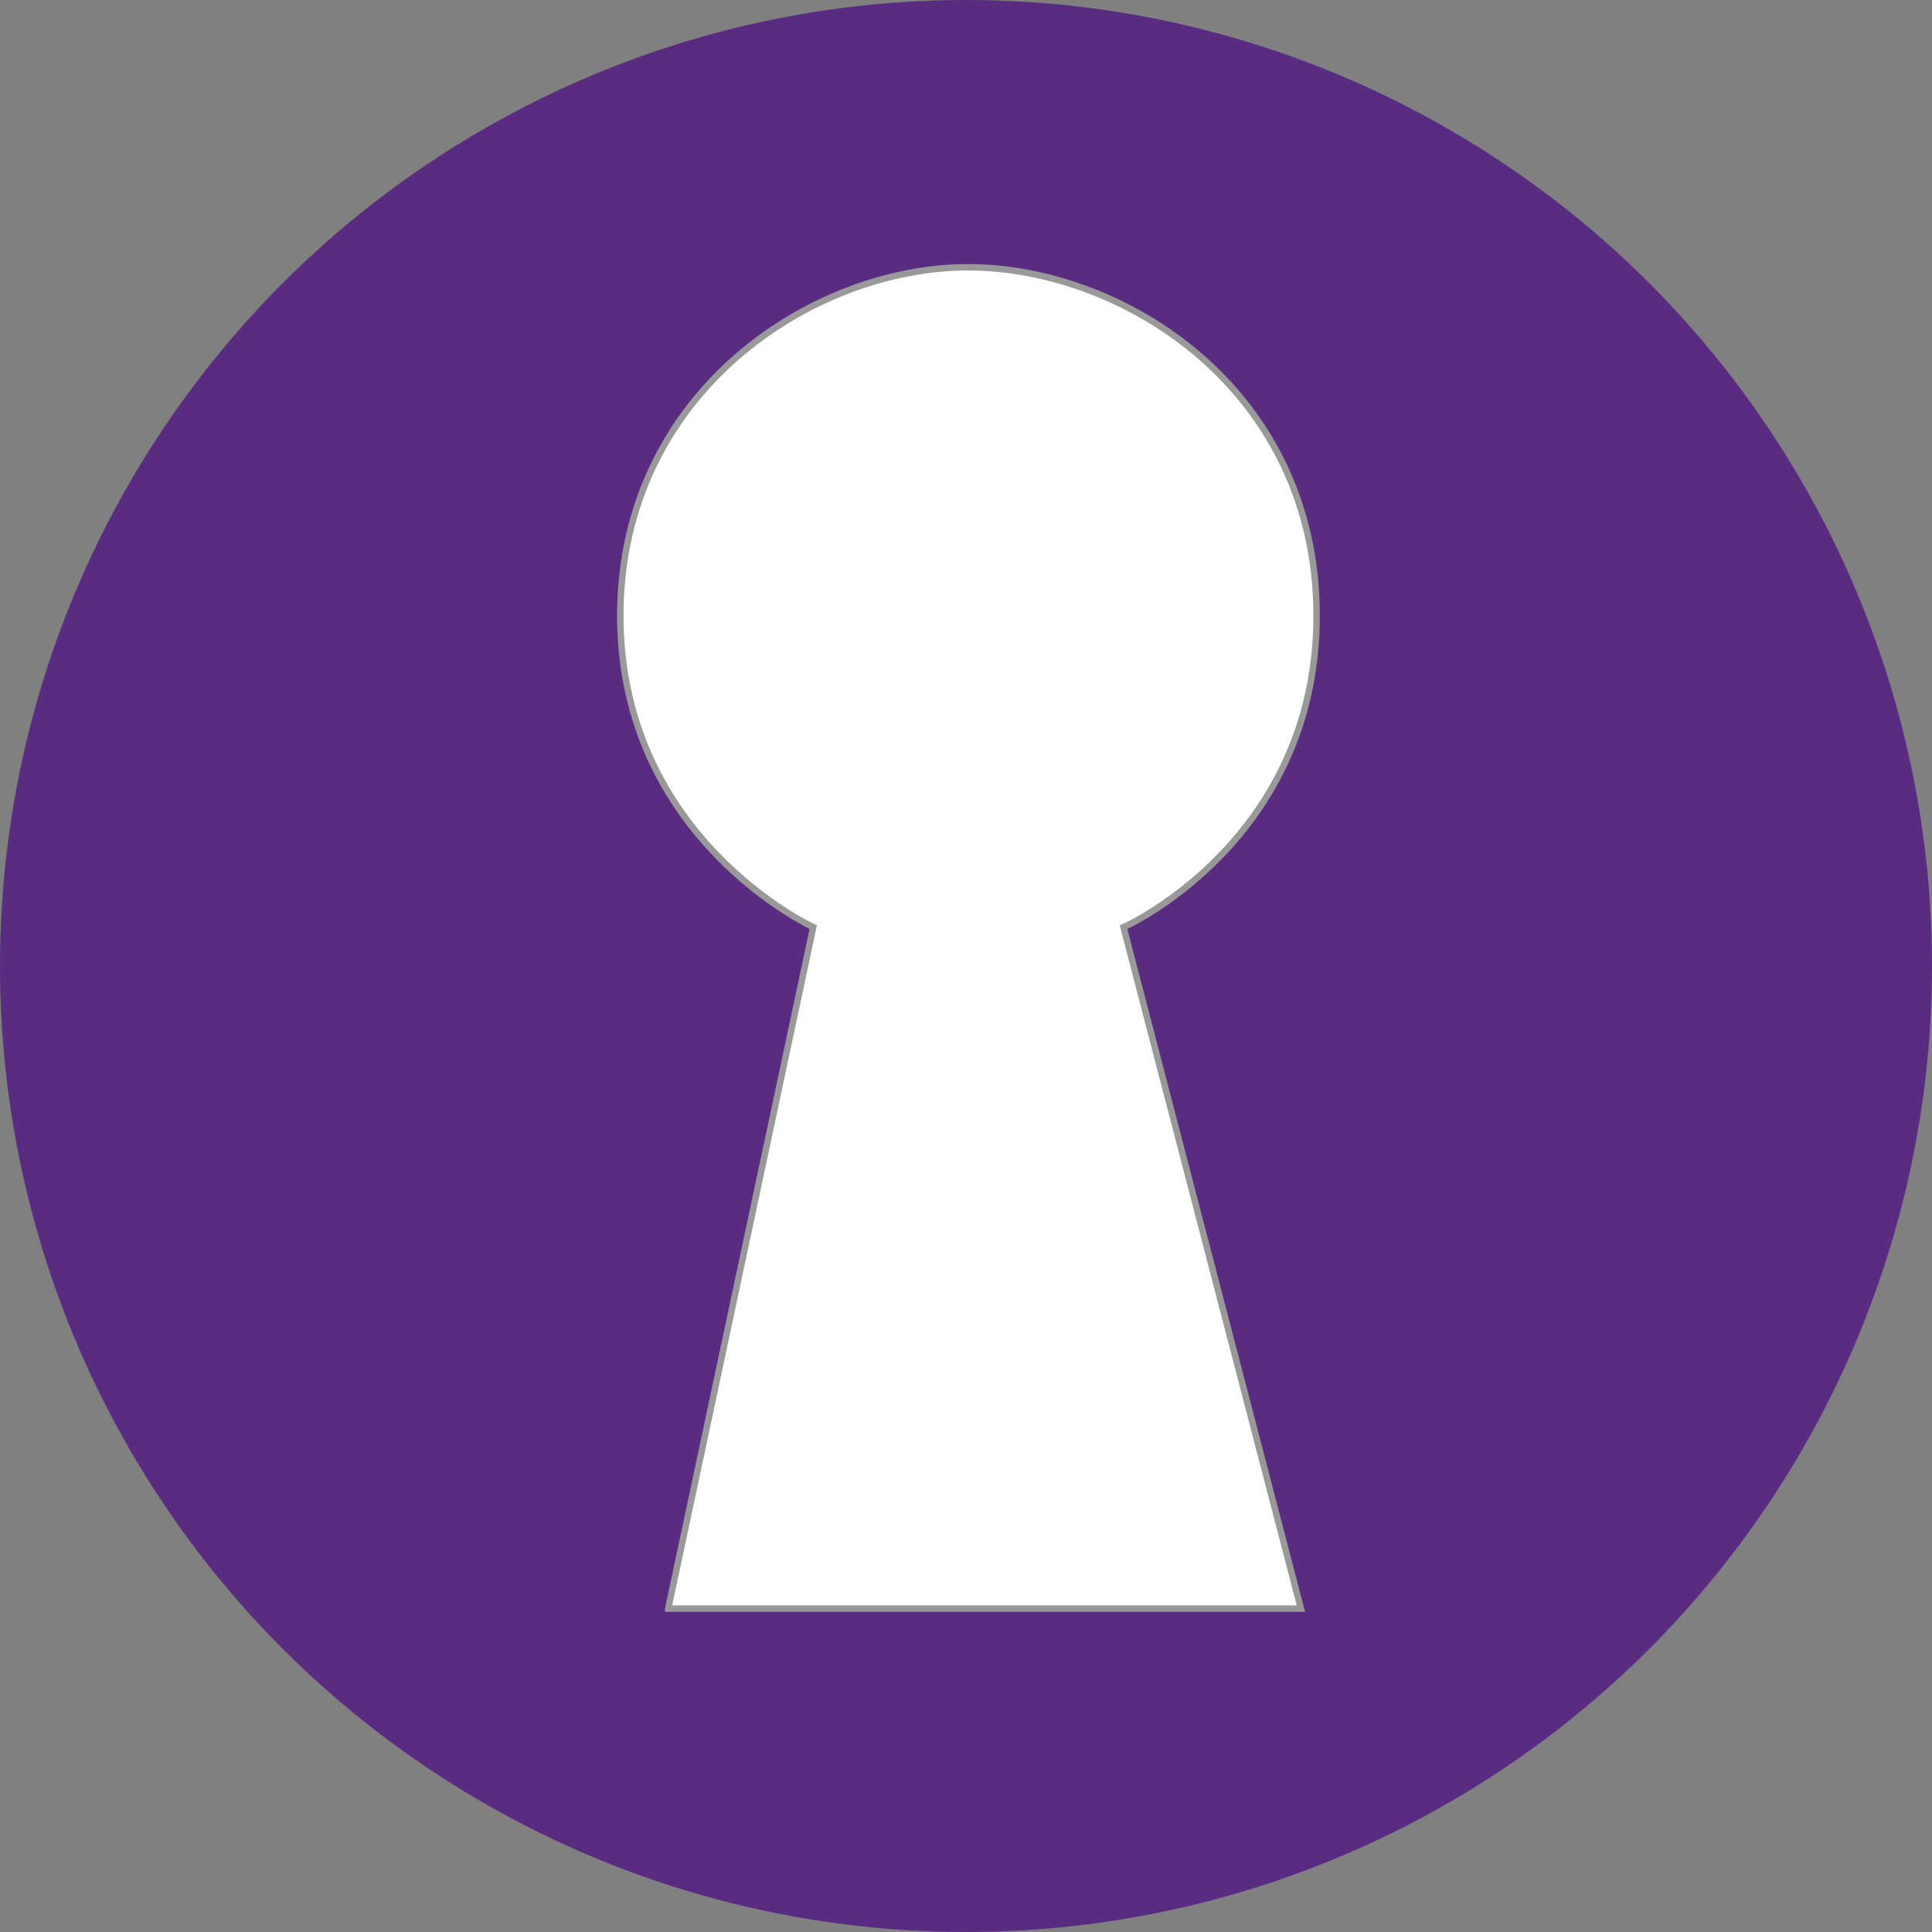 <svg id="Layer_3" data-name="Layer 3" xmlns="http://www.w3.org/2000/svg" viewBox="0 0 150 150">
  <rect x="0" y="0" width="150" height="150" fill="#808080" stroke="none"/>
  <defs>
    <style>
      .cls-1 {
        fill: #fff;
        stroke: #999;
        stroke-miterlimit: 10;
        stroke-width: .5px;
      }

      .cls-2 {
        fill: #592c81;
      }
    </style>
  </defs>
  <circle class="cls-2" cx="75" cy="75" r="75"/>
  <path class="cls-1" d="M51.88,124.89l11.26-52.91s-14.98-6.86-14.98-24.18,14.92-27.05,27-27.05,27.06,9.51,27.06,27.05-14.99,24.19-14.99,24.19l13.77,52.9h-49.12Z"/>
</svg> 